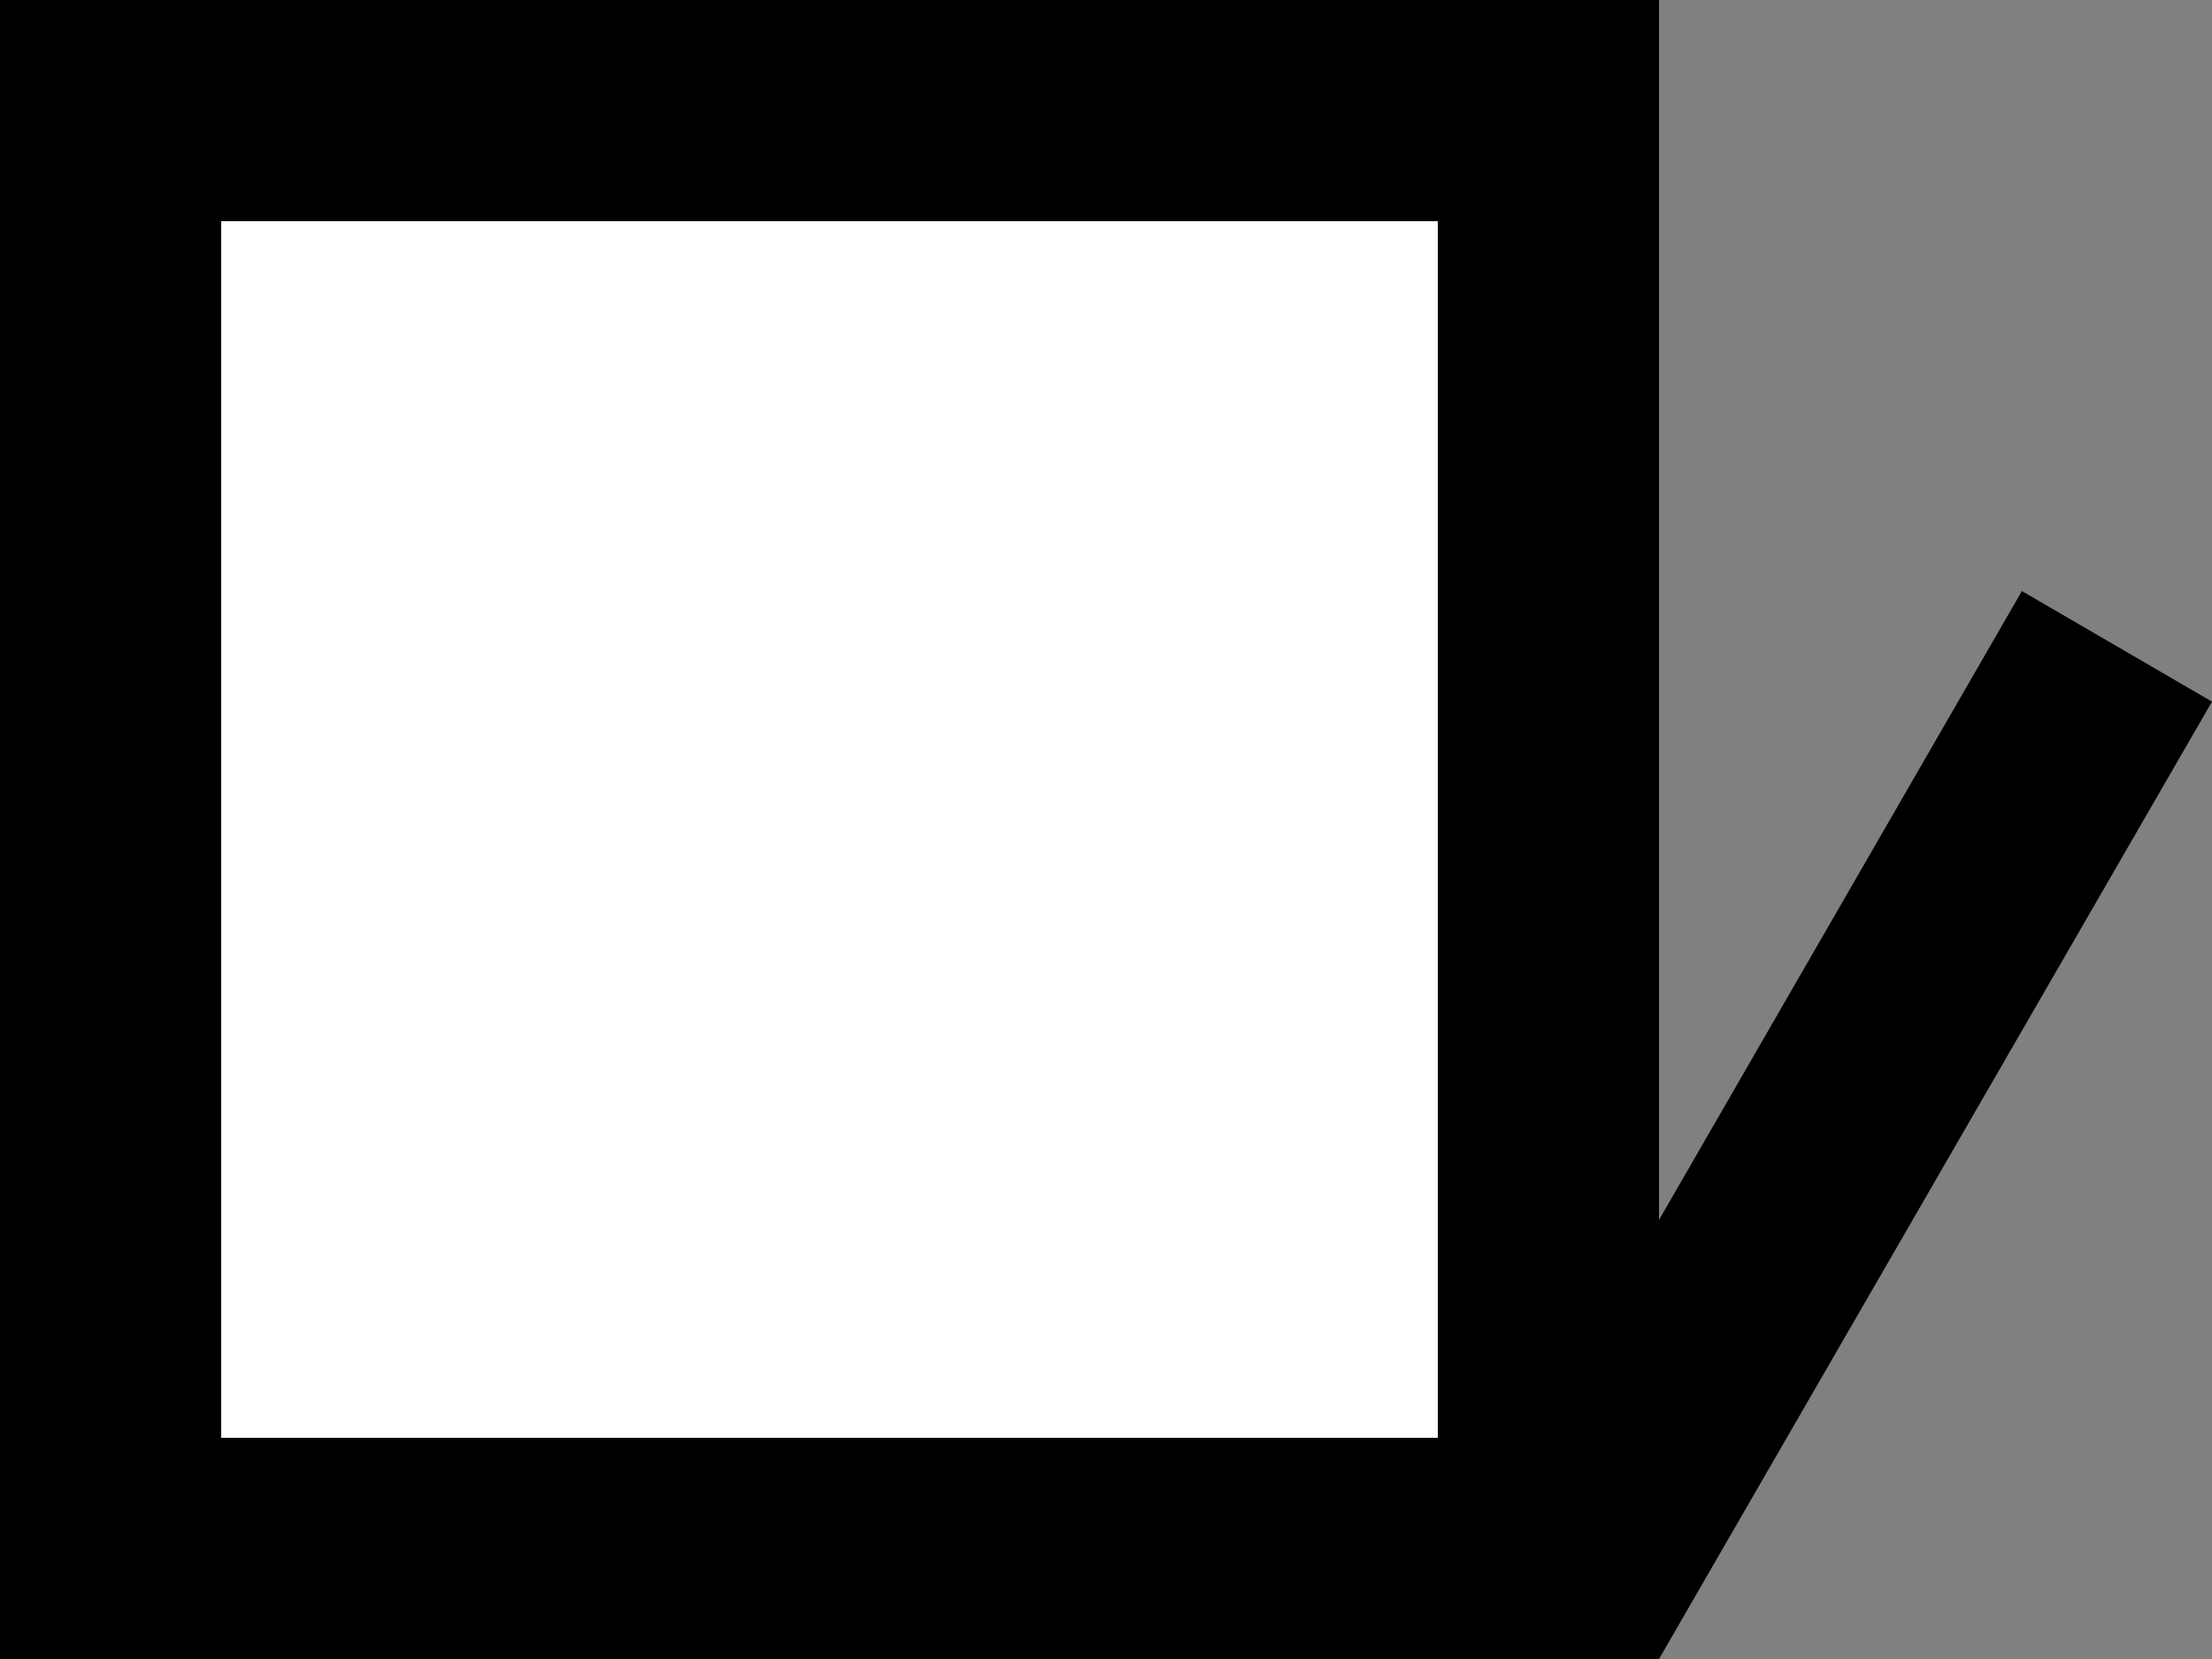 <svg xmlns="http://www.w3.org/2000/svg" width="20" height="15" version="1.0"><rect width="100%" height="100%" fill="#808080" stroke="none"/><path d="M0 0h15v15H0z"/><path fill="#fff" d="M2 2h11v11H2z"/><path d="M18.281 5.344L15 11.03V15l5-8.656-1.719-1z"/></svg>